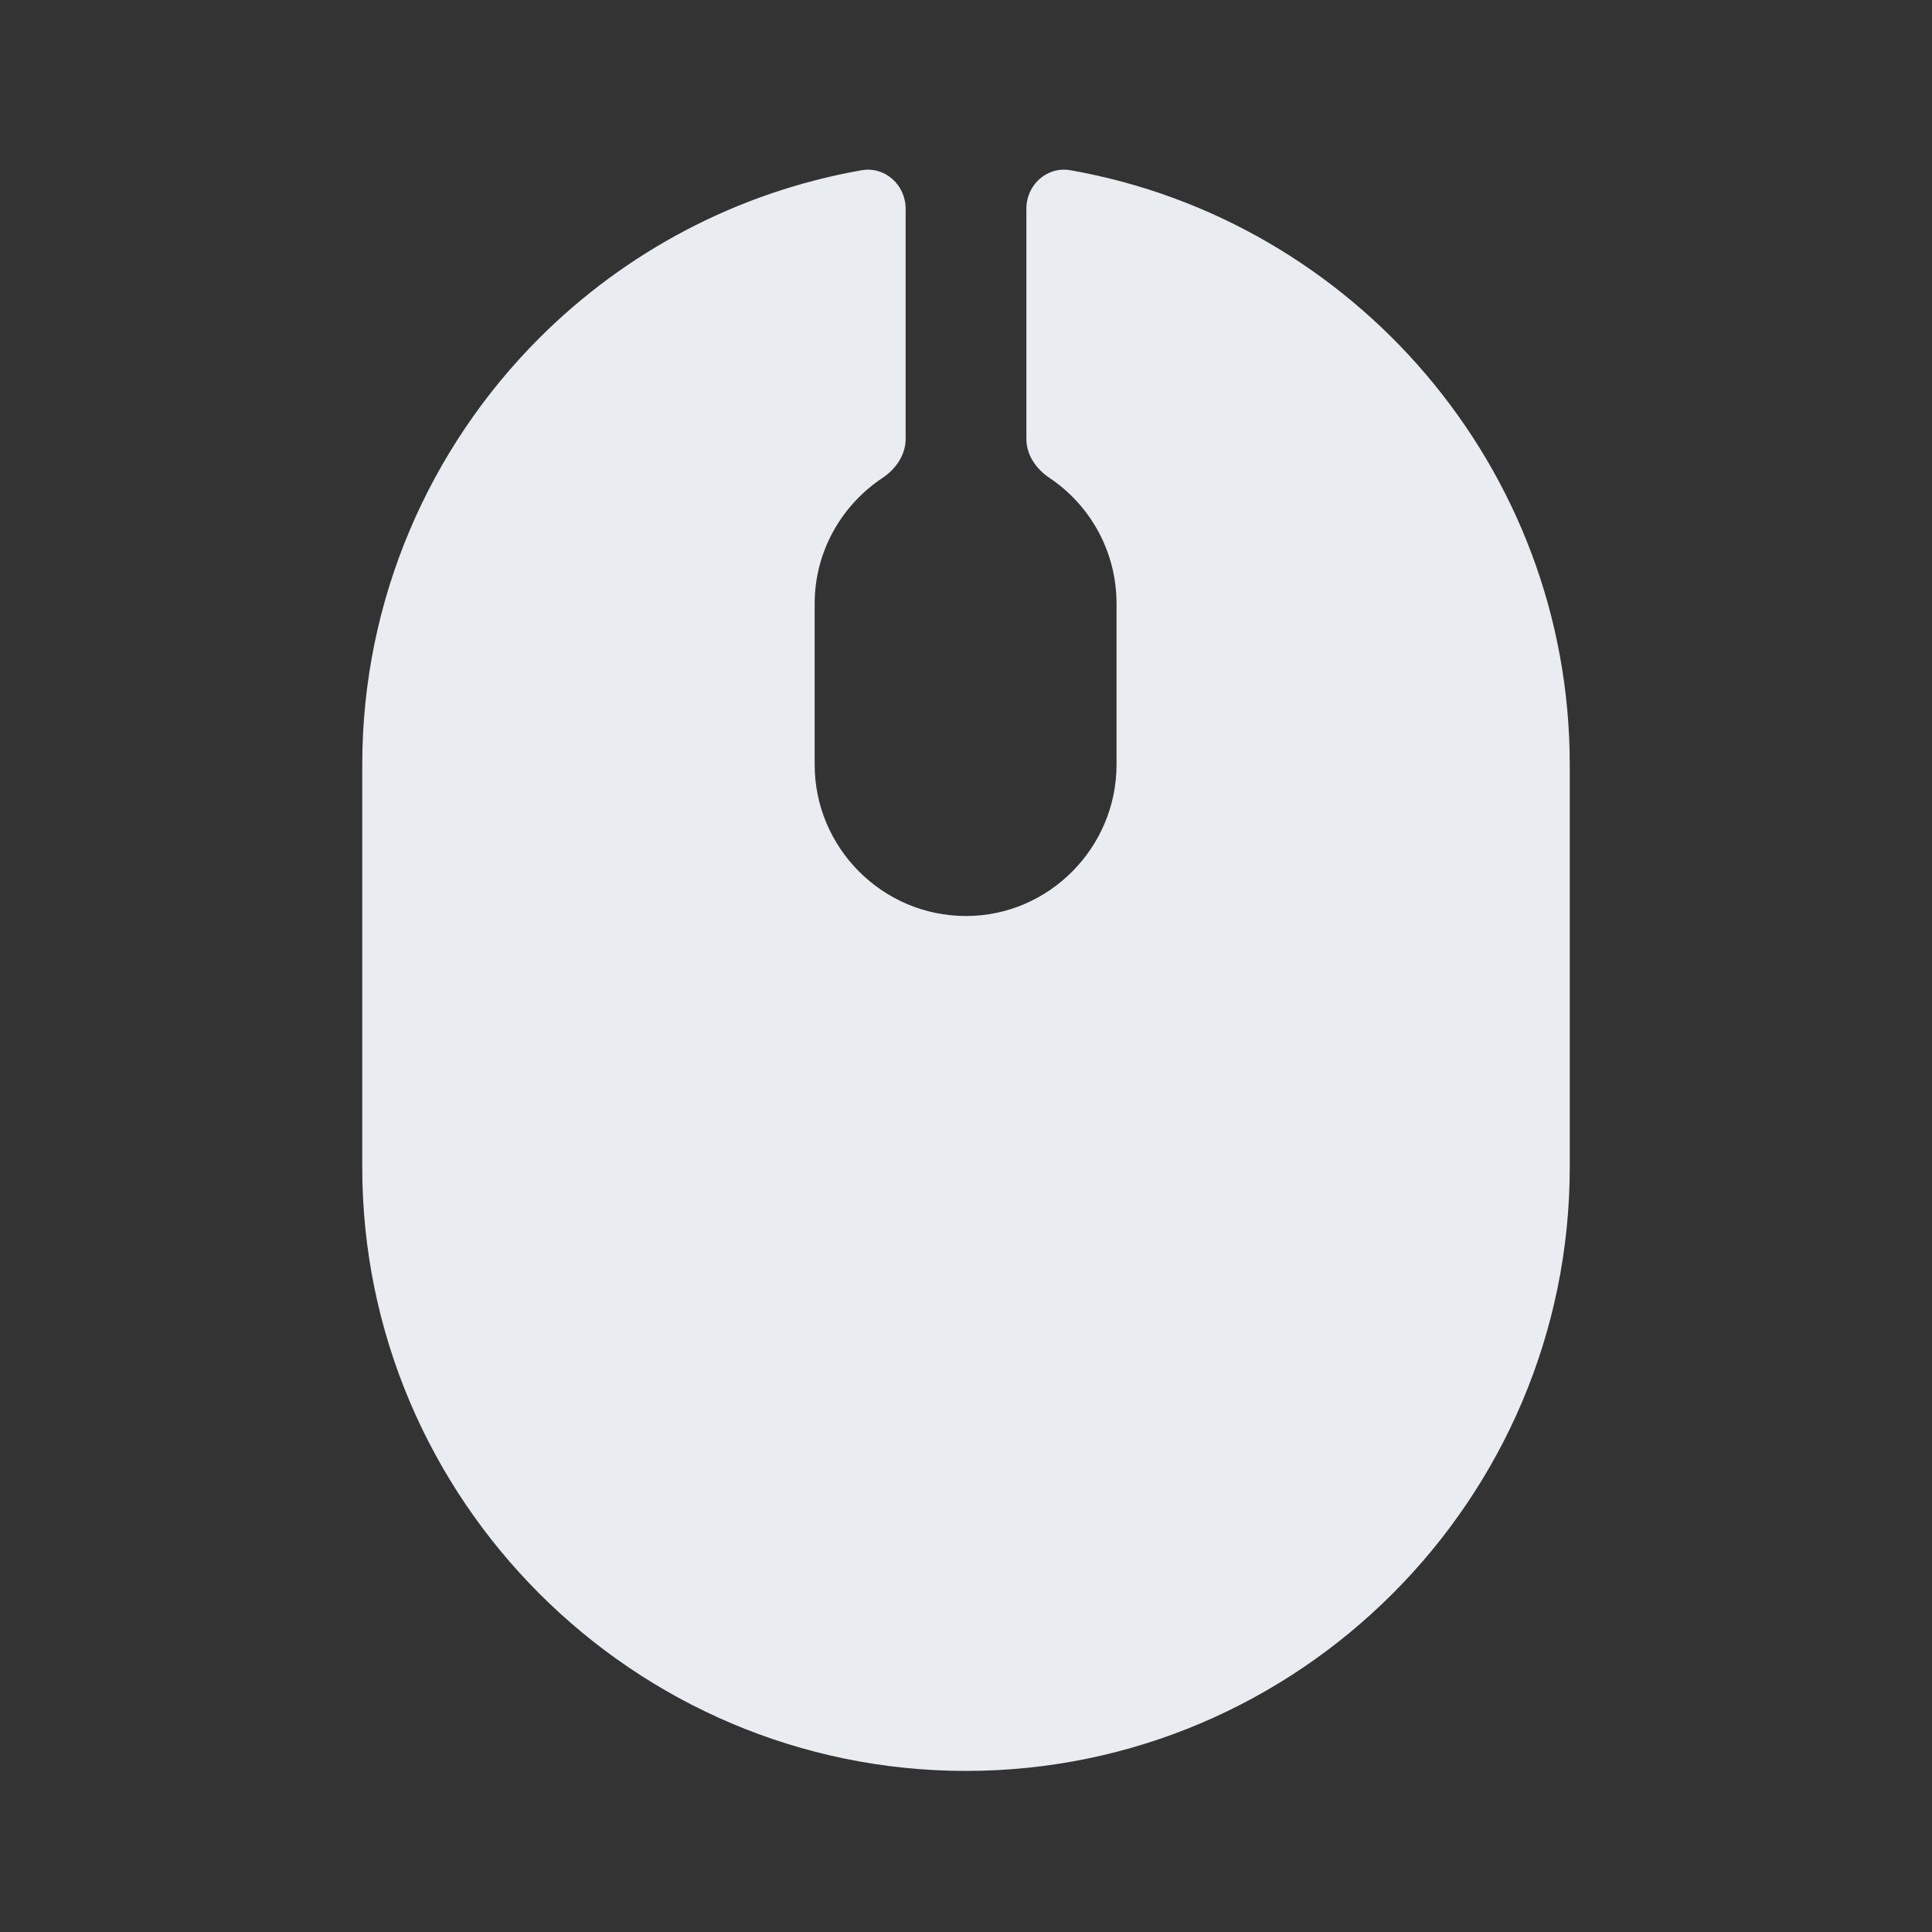 <svg width="24" height="24" viewBox="0 0 24 24" fill="none" xmlns="http://www.w3.org/2000/svg">
<rect x="0" y="0" width="24" height="24" fill="#333333" stroke="none"/>
<path d="M13.298 2.115C13.006 2.063 12.75 2.296 12.75 2.592V5.453C12.75 5.651 12.871 5.826 13.036 5.936C13.539 6.272 13.87 6.846 13.87 7.499V9.499C13.87 10.529 13.03 11.379 12 11.379C10.96 11.379 10.12 10.529 10.12 9.499V7.499C10.12 6.846 10.458 6.272 10.964 5.936C11.129 5.826 11.25 5.651 11.25 5.453V2.593C11.25 2.296 10.993 2.064 10.702 2.115C9.152 2.388 7.766 3.133 6.7 4.199C5.34 5.559 4.5 7.439 4.5 9.499V14.499C4.5 18.629 7.87 21.999 12 21.999C16.13 21.999 19.5 18.629 19.5 14.499V9.499C19.5 5.809 16.813 2.733 13.298 2.115Z" fill="#E9EDF2"/>
</svg>
